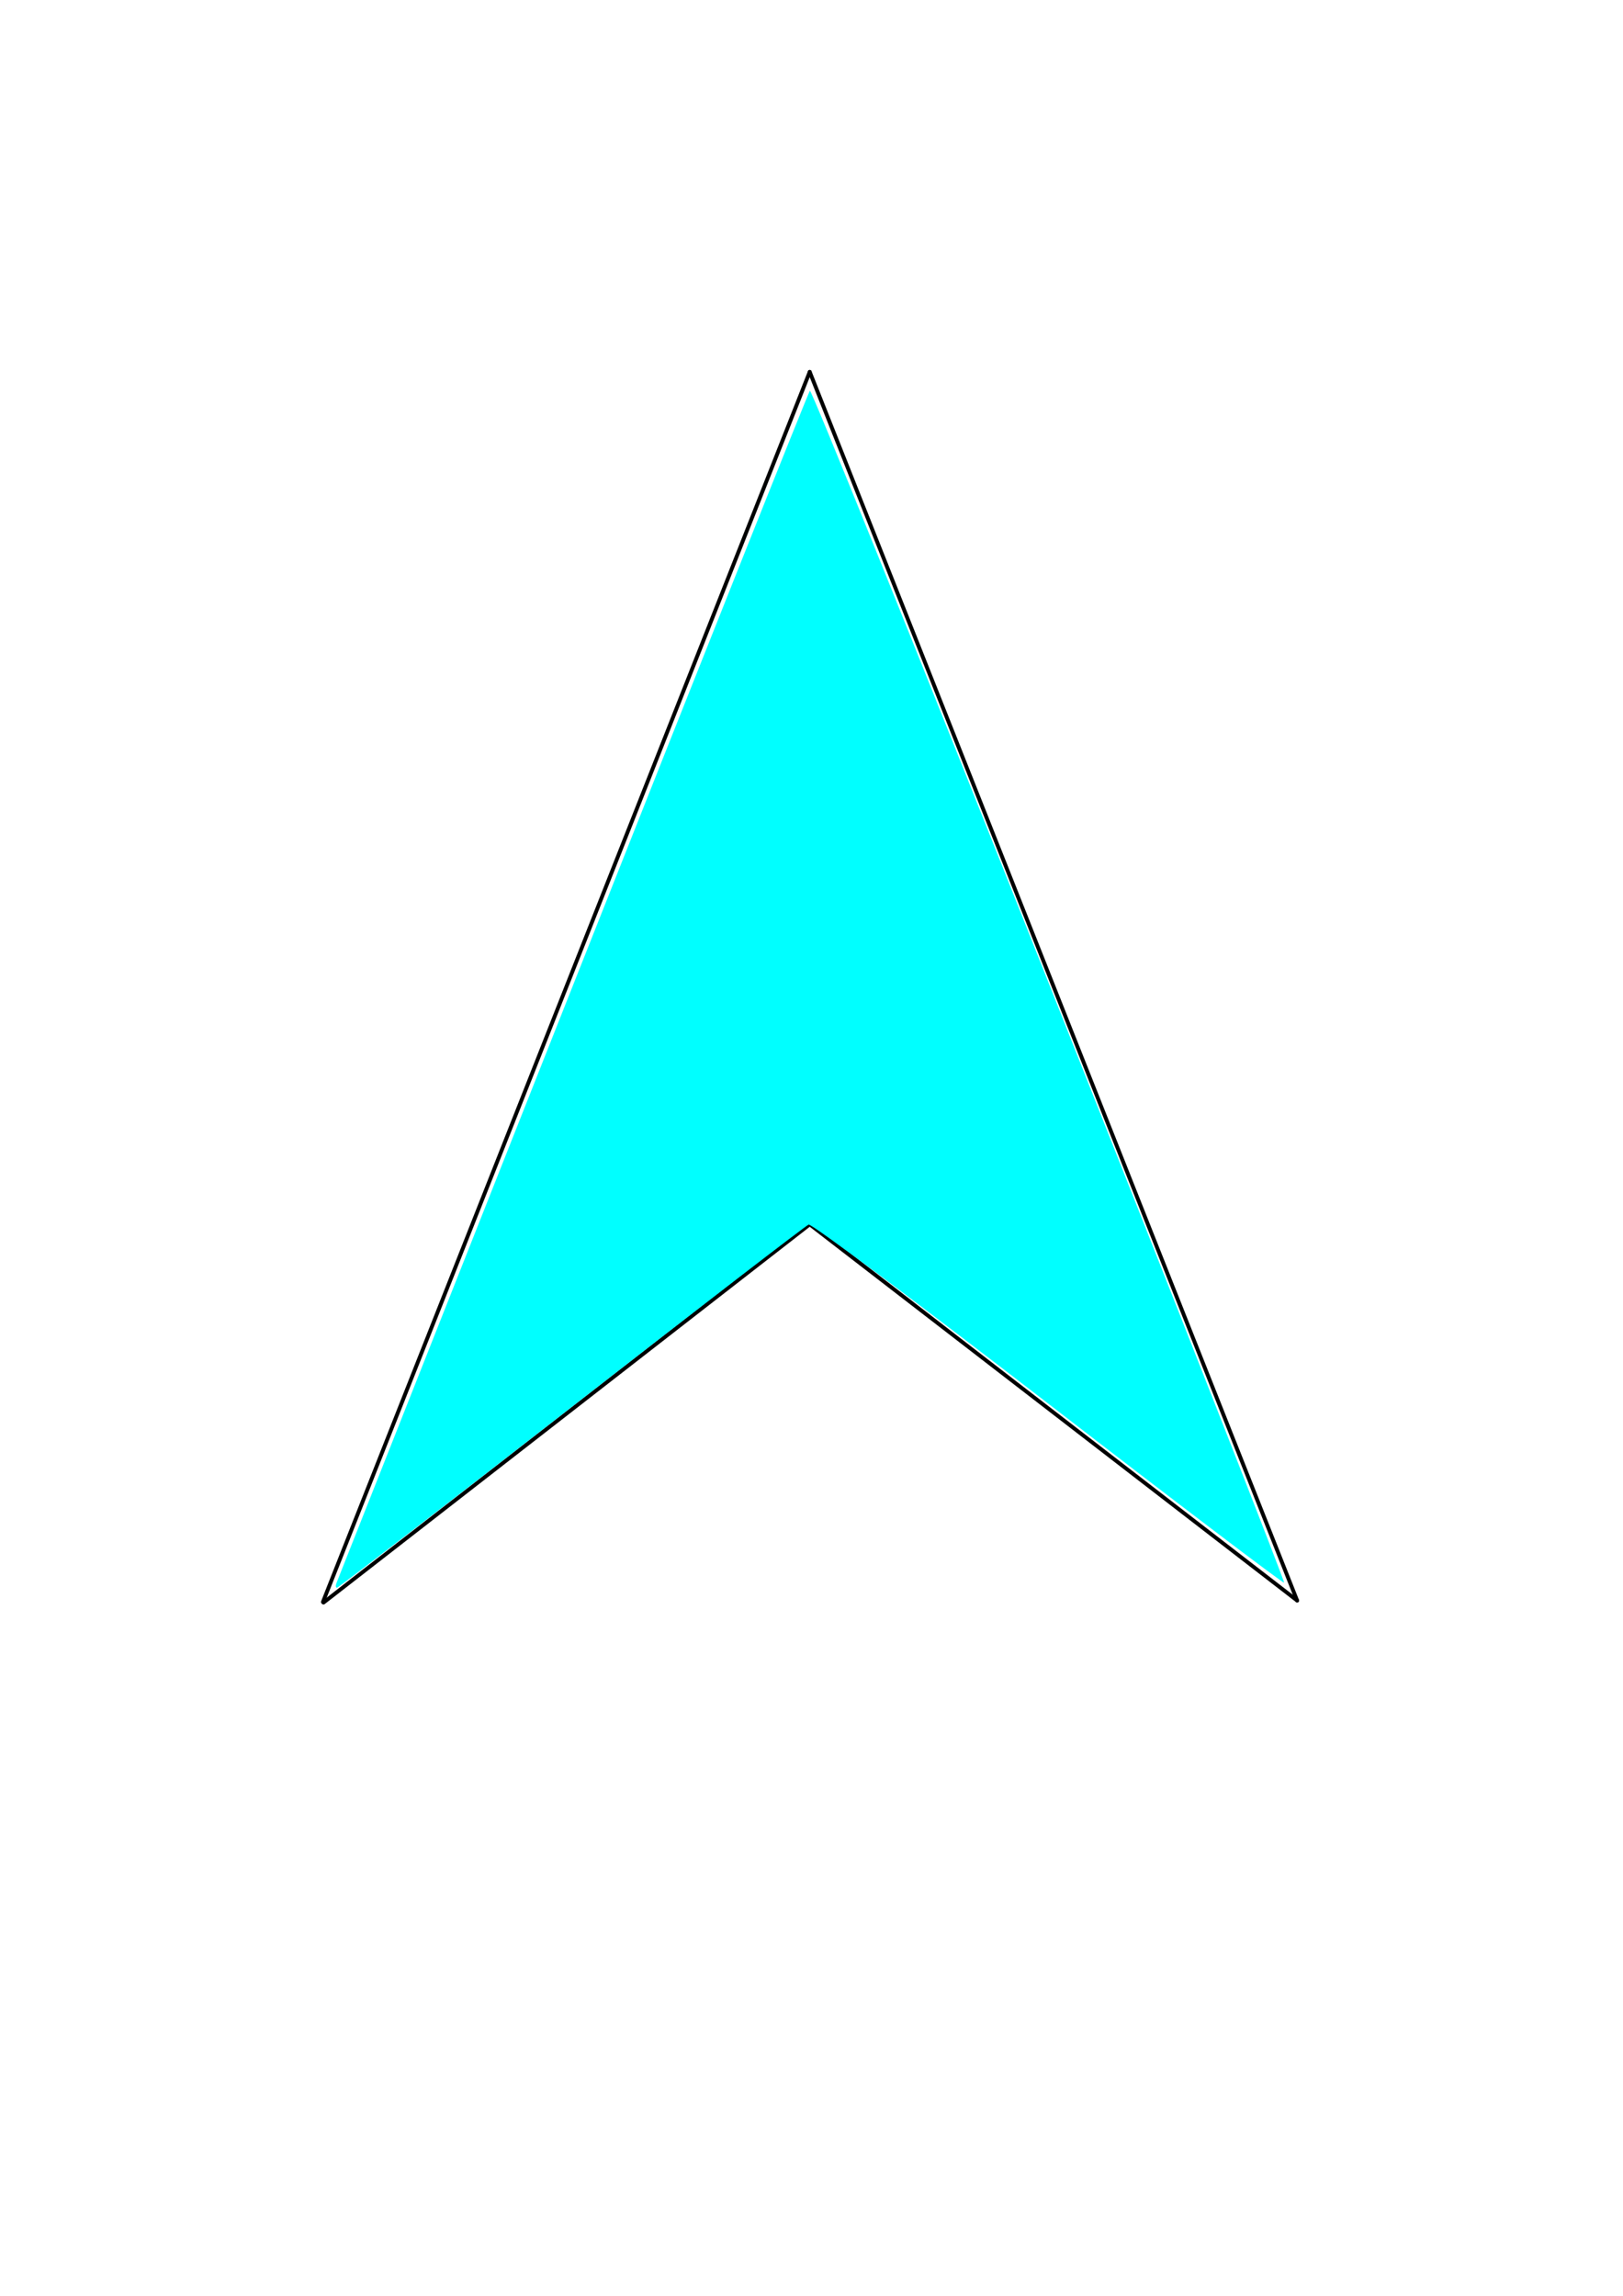 <?xml version="1.0" encoding="UTF-8" standalone="no"?>
<svg
   xmlns:dc="http://purl.org/dc/elements/1.1/"
   xmlns:cc="http://creativecommons.org/ns#"
   xmlns:rdf="http://www.w3.org/1999/02/22-rdf-syntax-ns#"
   xmlns:svg="http://www.w3.org/2000/svg"
   xmlns="http://www.w3.org/2000/svg"
   xmlns:sodipodi="http://sodipodi.sourceforge.net/DTD/sodipodi-0.dtd"
   xmlns:inkscape="http://www.inkscape.org/namespaces/inkscape"
   width="210mm"
   height="297mm"
   viewBox="0 0 210 297"
   version="1.1"
   id="svg8"
   inkscape:version="1.0.1 (3bc2e813f5, 2020-09-07)"
   sodipodi:docname="N10.svg">
  <defs
     id="defs2" />
  <sodipodi:namedview
     id="base"
     pagecolor="#ffffff"
     bordercolor="#666666"
     borderopacity="1.0"
     inkscape:pageopacity="0.0"
     inkscape:pageshadow="2"
     inkscape:zoom="0.5"
     inkscape:cx="947.77473"
     inkscape:cy="90.118426"
     inkscape:document-units="mm"
     inkscape:current-layer="layer1"
     inkscape:document-rotation="0"
     showgrid="false"
     inkscape:window-width="1919"
     inkscape:window-height="1028"
     inkscape:window-x="1912"
     inkscape:window-y="2140"
     inkscape:window-maximized="0" />
  <g
     inkscape:label="レイヤー 1"
     inkscape:groupmode="layer"
     id="layer1">
    <path
       style="fill:none;stroke:#000000;stroke-width:0.5;stroke-linecap:round;stroke-linejoin:miter;stroke-miterlimit:4;stroke-dasharray:none;stroke-opacity:1"
       d="m 41.857,207.32 62.913,-48.932 63.068,48.666"
       id="path16"
       sodipodi:nodetypes="ccc" />
    <path
       style="fill:none;stroke:#000000;stroke-width:0.5;stroke-linecap:round;stroke-linejoin:miter;stroke-miterlimit:4;stroke-dasharray:none;stroke-opacity:1"
       d="M 104.77,48.109 167.838,207.055"
       id="path18"
       sodipodi:nodetypes="cc" />
    <path
       style="fill:none;stroke:#000000;stroke-width:0.5;stroke-linecap:round;stroke-linejoin:miter;stroke-miterlimit:4;stroke-dasharray:none;stroke-opacity:1"
       d="M 104.77,48.109 41.782,207.242"
       id="path20"
       sodipodi:nodetypes="cc" />
    <path
       style="fill:#00ffff;stroke-width:3.78;stroke-linecap:round;stroke-miterlimit:4;stroke-dasharray:none"
       d="m 164.352,772.618 c 0.553,-1.375 52.472,-132.55 115.376,-291.5 62.904,-158.95 114.973,-289.623 115.709,-290.384 0.736,-0.761 53.321,129.656 116.856,289.815 63.535,160.159 115.137,291.581 114.67,292.047 -0.467,0.467 -52.316,-38.886 -115.221,-87.451 -62.905,-48.565 -115.517,-87.861 -116.915,-87.324 -1.399,0.537 -53.529,40.648 -115.846,89.136 -62.317,48.488 -113.828,88.16 -114.469,88.16 -0.641,0 -0.713,-1.125 -0.161,-2.5 z"
       id="path847"
       transform="scale(0.265)" />
  </g>
</svg>

